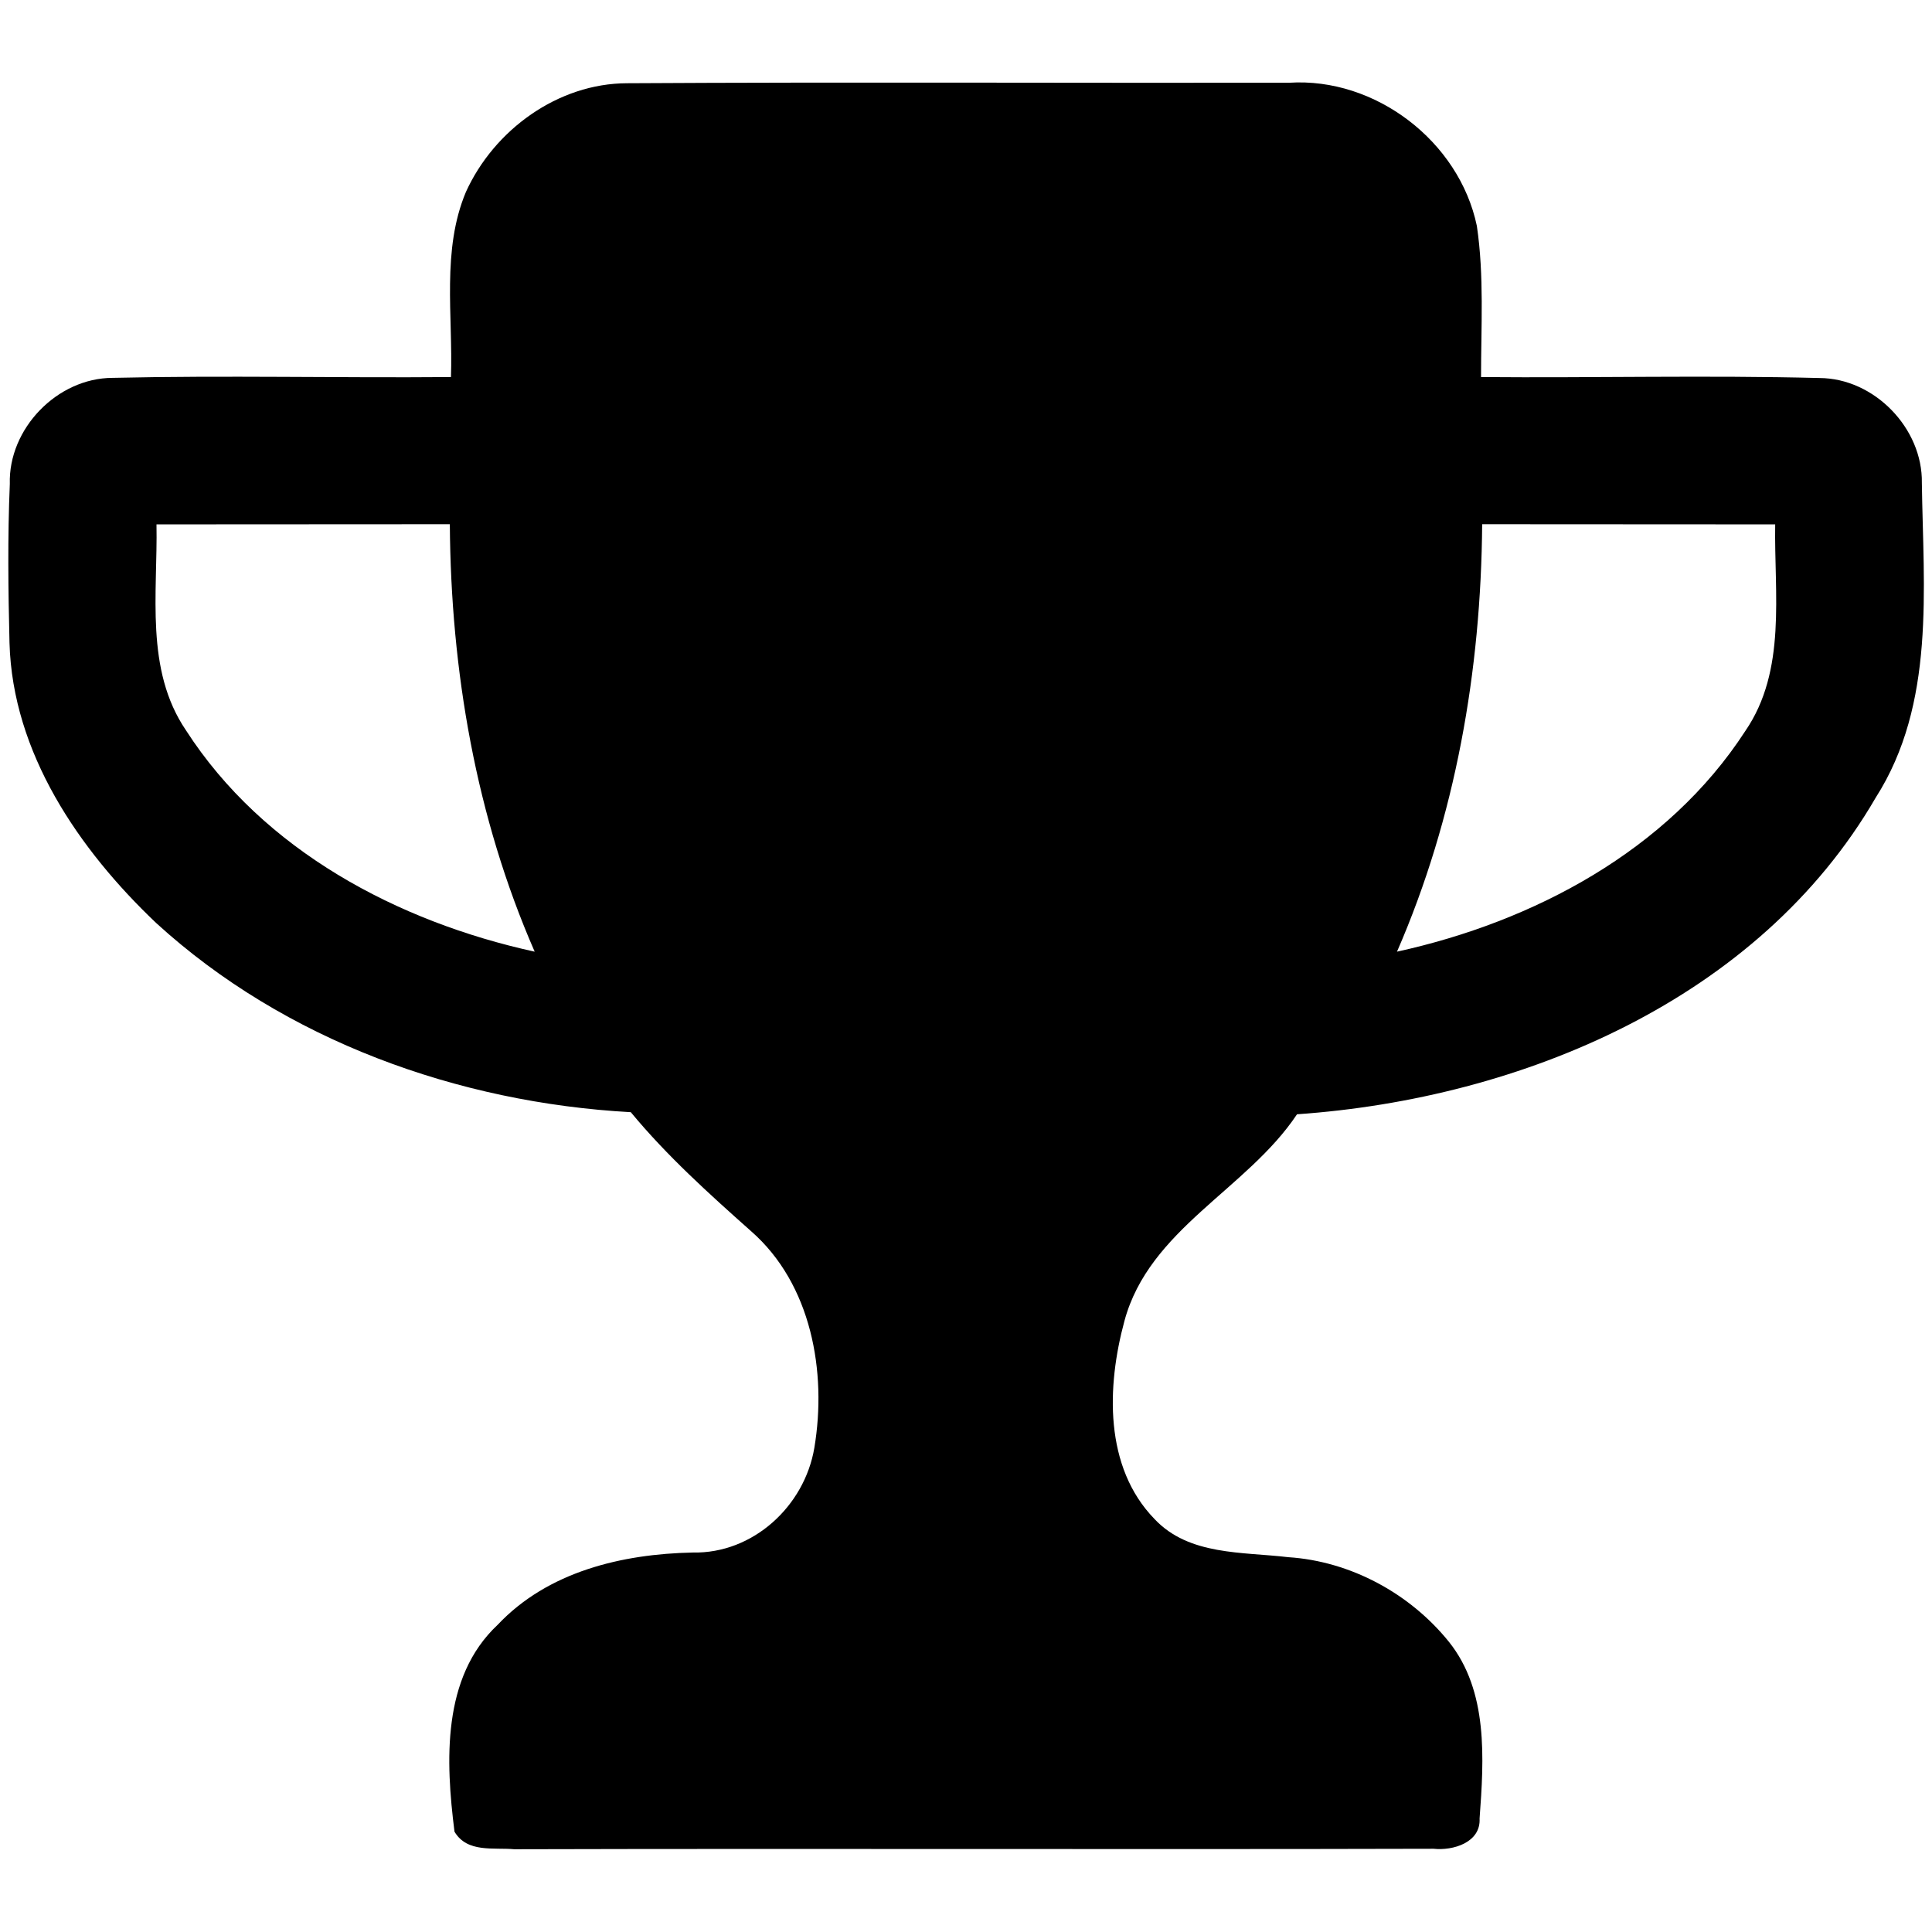 <?xml version="1.0" encoding="UTF-8" ?>
<!DOCTYPE svg PUBLIC "-//W3C//DTD SVG 1.1//EN" "http://www.w3.org/Graphics/SVG/1.1/DTD/svg11.dtd">
<svg width="120pt" height="120pt" viewBox="0 0 120 120" version="1.1" xmlns="http://www.w3.org/2000/svg">
<g id="#000000ff">
<path fill="#000000" opacity="1.00" d=" M 28.94 11.92 C 30.69 8.07 34.65 5.18 38.95 5.17 C 52.65 5.09 66.35 5.16 80.06 5.14 C 85.43 4.79 90.63 8.78 91.73 14.03 C 92.19 17.13 91.99 20.29 91.99 23.42 C 99.00 23.48 106.01 23.30 113.01 23.48 C 116.41 23.49 119.43 26.60 119.37 30.00 C 119.46 36.57 120.23 43.72 116.50 49.55 C 109.23 62.08 94.51 68.24 80.56 69.21 C 77.44 73.89 71.38 76.33 69.84 82.05 C 68.74 86.11 68.57 91.12 71.71 94.35 C 73.85 96.63 77.18 96.38 80.02 96.72 C 83.88 96.97 87.57 98.97 89.99 101.97 C 92.45 105.04 92.17 109.26 91.90 112.95 C 91.98 114.45 90.24 114.96 89.04 114.83 C 70.01 114.88 50.98 114.81 31.95 114.86 C 30.66 114.74 29.02 115.10 28.23 113.77 C 27.68 109.42 27.43 104.18 30.91 100.92 C 34.03 97.61 38.63 96.52 43.03 96.43 C 46.77 96.51 49.97 93.55 50.58 89.93 C 51.37 85.21 50.40 79.75 46.65 76.47 C 44.03 74.14 41.42 71.79 39.18 69.08 C 28.46 68.49 17.69 64.63 9.70 57.33 C 4.90 52.77 0.78 46.76 0.59 39.93 C 0.51 36.64 0.47 33.35 0.61 30.06 C 0.51 26.63 3.55 23.48 6.99 23.47 C 13.99 23.31 21.00 23.48 28.01 23.42 C 28.14 19.60 27.42 15.54 28.94 11.92 M 9.72 32.57 C 9.80 36.85 8.99 41.59 11.55 45.36 C 16.36 52.83 24.71 57.25 33.21 59.11 C 29.56 50.76 28.00 41.65 27.94 32.56 C 21.87 32.57 15.79 32.56 9.72 32.57 M 92.06 32.56 C 91.99 41.65 90.41 50.75 86.77 59.11 C 95.25 57.25 103.58 52.84 108.40 45.41 C 110.99 41.64 110.19 36.87 110.26 32.57 C 104.20 32.56 98.13 32.57 92.06 32.56 Z" />
</g>
</svg>
